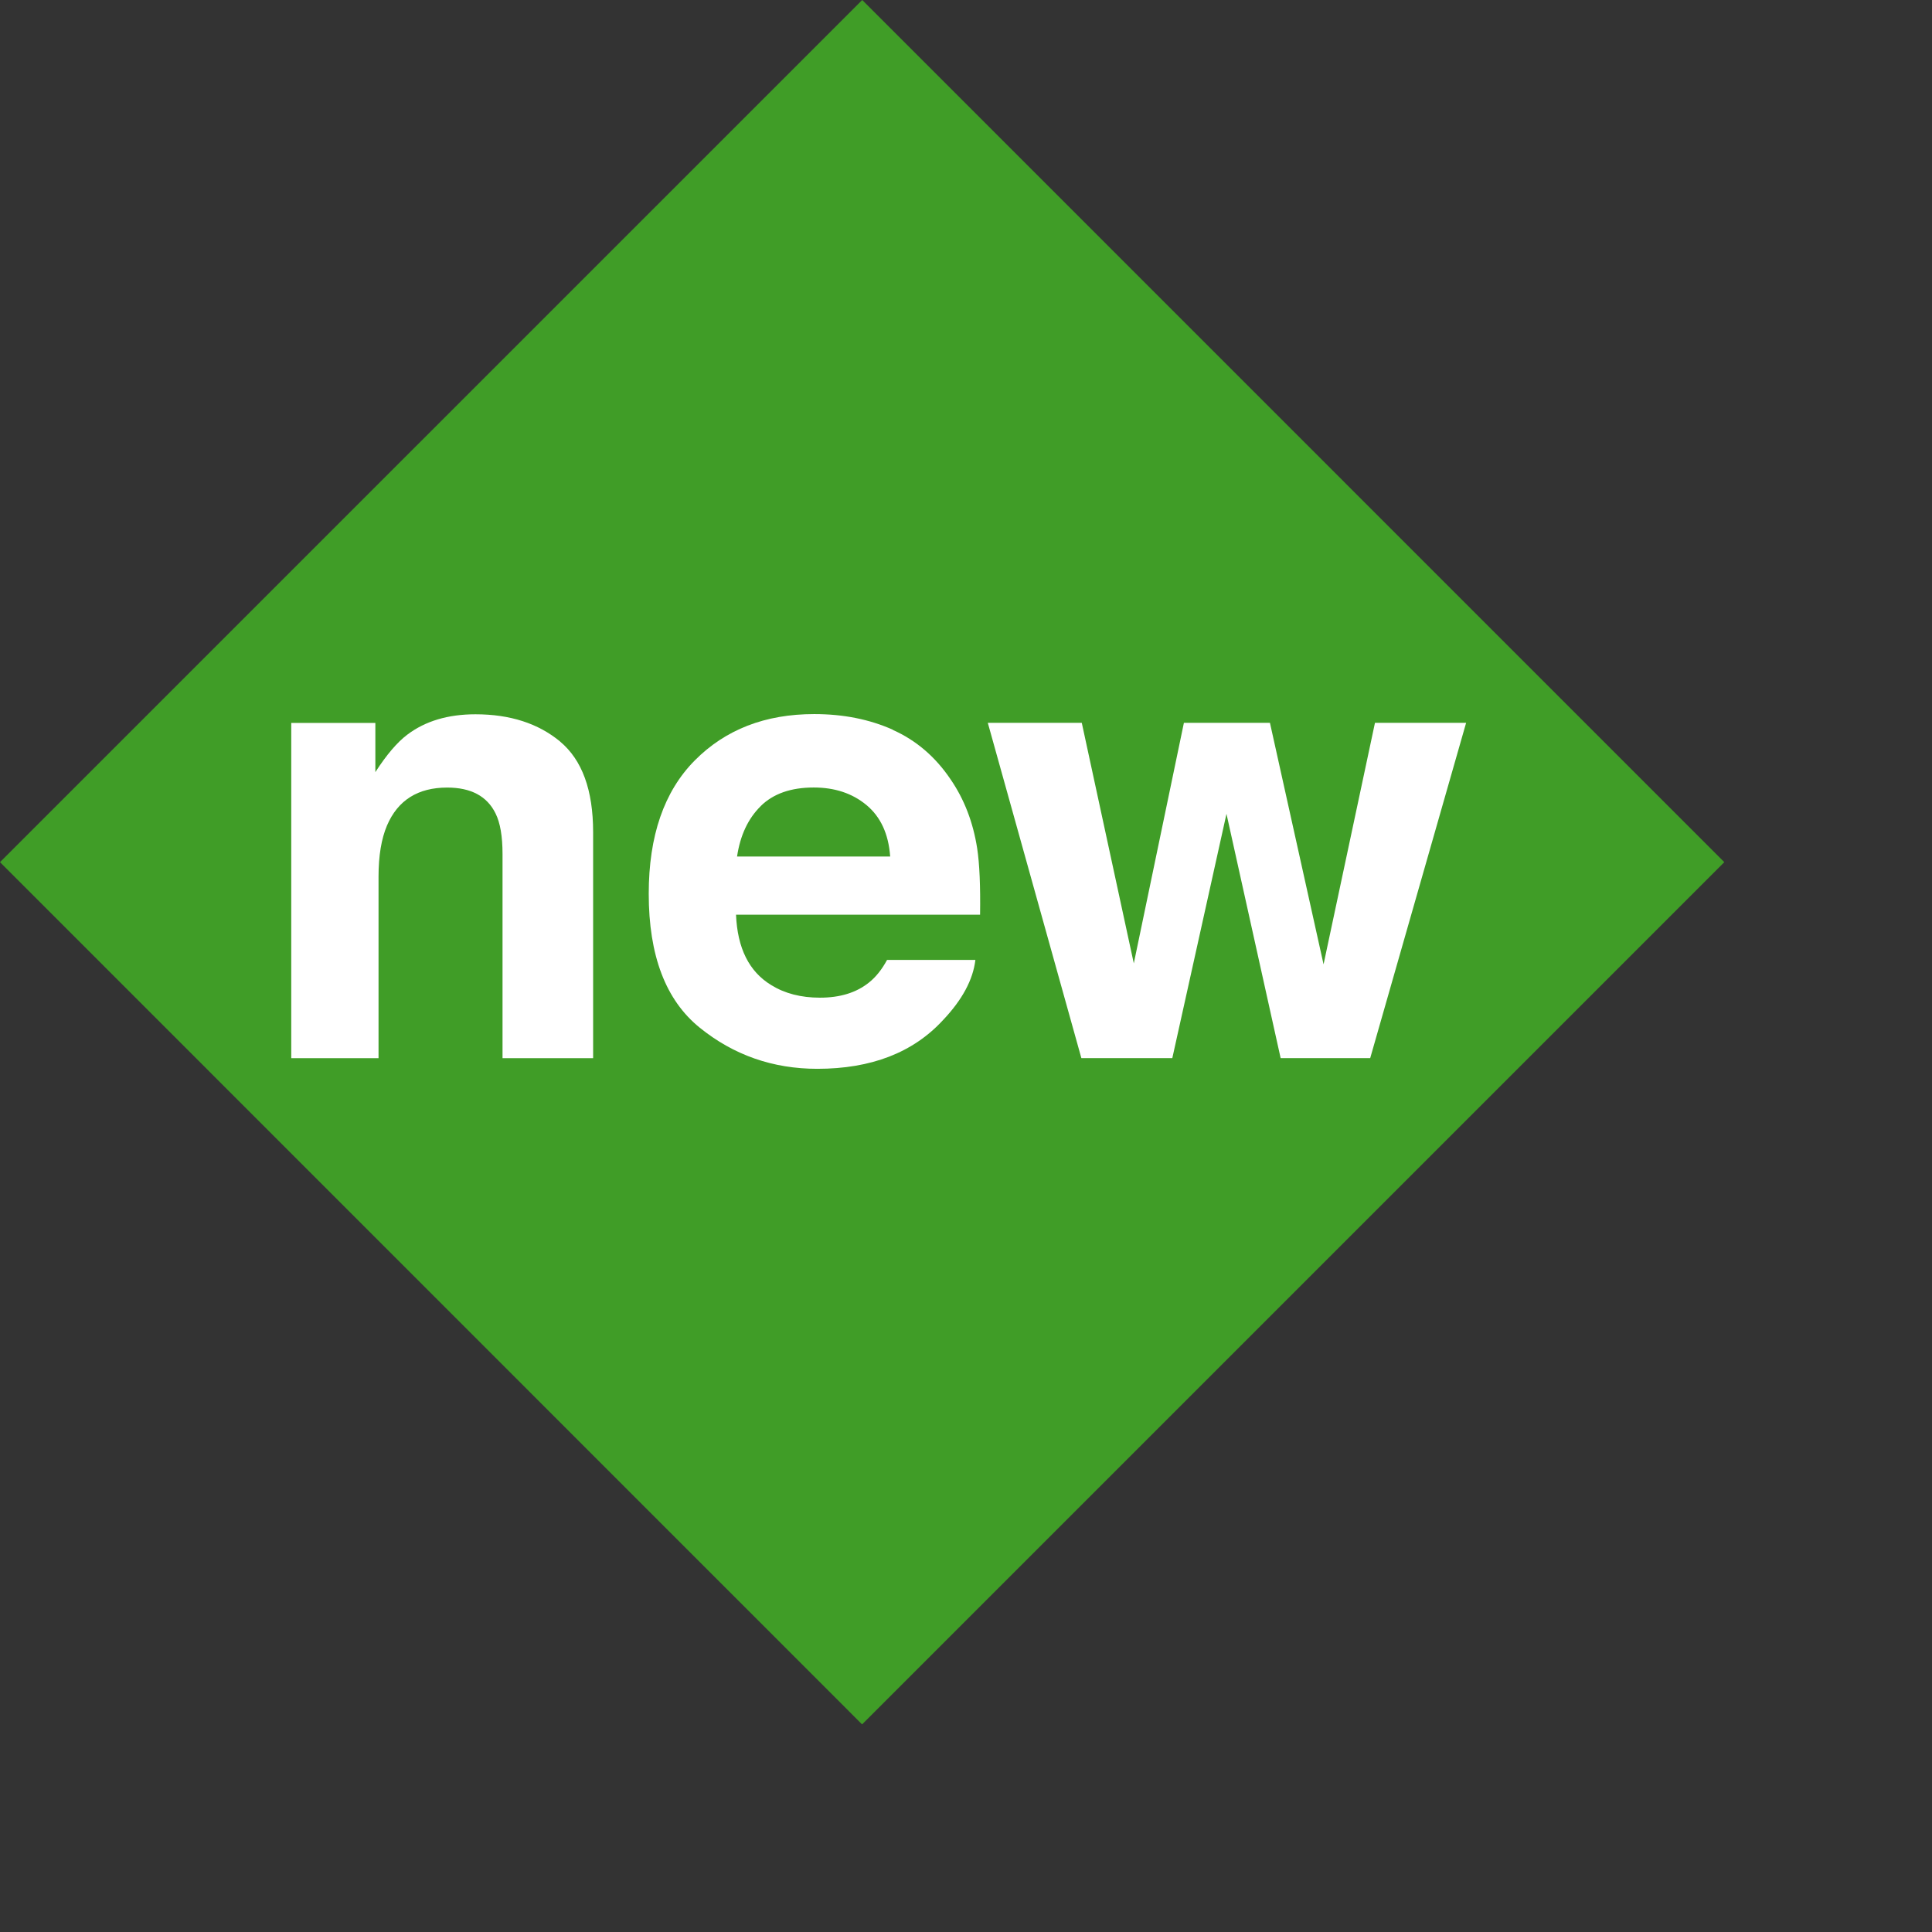 <?xml version="1.0" encoding="iso-8859-1"?>
<!-- Generator: Adobe Illustrator 9.0, SVG Export Plug-In  -->
<!DOCTYPE svg PUBLIC "-//W3C//DTD SVG 20000303 Stylable//EN"   "http://www.w3.org/TR/2000/03/WD-SVG-20000303/DTD/svg-20000303-stylable.dtd">
<svg  width="28pt" height="28pt" viewBox="0 0 28 28" xml:space="preserve">
	<rect x="0" y="0" width="28" height="28" fill="#333333" stroke="none"/>
	<g id="Layer_x0020_1" style="fill-rule:nonzero;clip-rule:nonzero;fill:#FFFFFF;stroke:#000000;stroke-miterlimit:4;">
		<g style="stroke:none;">
			<g>
				<path style="fill:#409D27;" d="M24.99,12.495L12.494,24.991L0,12.495L12.496,0L24.99,12.495z"/>
			</g>
			<g>
				<path d="M8.118,10.748c0.318,0.265,0.478,0.702,0.478,1.312v3.276H7.283v-2.958c0-0.256-0.033-0.452-0.101-0.589c-0.123-0.25-0.356-0.375-0.701-0.375c-0.424,0-0.715,0.183-0.872,0.549c-0.082,0.193-0.123,0.44-0.123,0.741v2.632H4.221v-4.859h1.219v0.713
					c0.162-0.251,0.316-0.432,0.462-0.542c0.26-0.197,0.59-0.296,0.989-0.296c0.5,0,0.91,0.132,1.228,0.396z"/>
				<path d="M12.939,10.578c0.338,0.151,0.617,0.39,0.837,0.716c0.198,0.288,0.327,0.622,0.386,1.001c0.034,0.223,0.048,0.543,0.042,0.961h-3.537c0.02,0.485,0.189,0.826,0.511,1.021c0.195,0.121,0.431,0.182,0.705,0.182c0.291,0,0.527-0.072,0.71-0.219
					c0.099-0.078,0.187-0.188,0.263-0.328h1.28c-0.034,0.287-0.19,0.578-0.47,0.873c-0.434,0.471-1.041,0.705-1.821,0.705c-0.645,0-1.213-0.199-1.705-0.597s-0.738-1.044-0.738-1.94c0-0.839,0.222-1.483,0.667-1.932c0.444-0.448,1.021-0.672,1.731-0.672
					c0.422,0,0.802,0.076,1.14,0.227z M11.025,11.683c-0.183,0.18-0.297,0.423-0.343,0.73h2.219c-0.023-0.327-0.139-0.576-0.344-0.746s-0.46-0.254-0.764-0.254c-0.33,0-0.587,0.09-0.769,0.27z"/>
				<path d="M17.158,10.476h1.247l0.777,3.5l0.745-3.5h1.321l-1.39,4.859h-1.298l-0.785-3.54l-0.785,3.54h-1.318l-1.356-4.859h1.362l0.754,3.486l0.726-3.486z"/>
			</g>
		</g>
	</g>
</svg>
